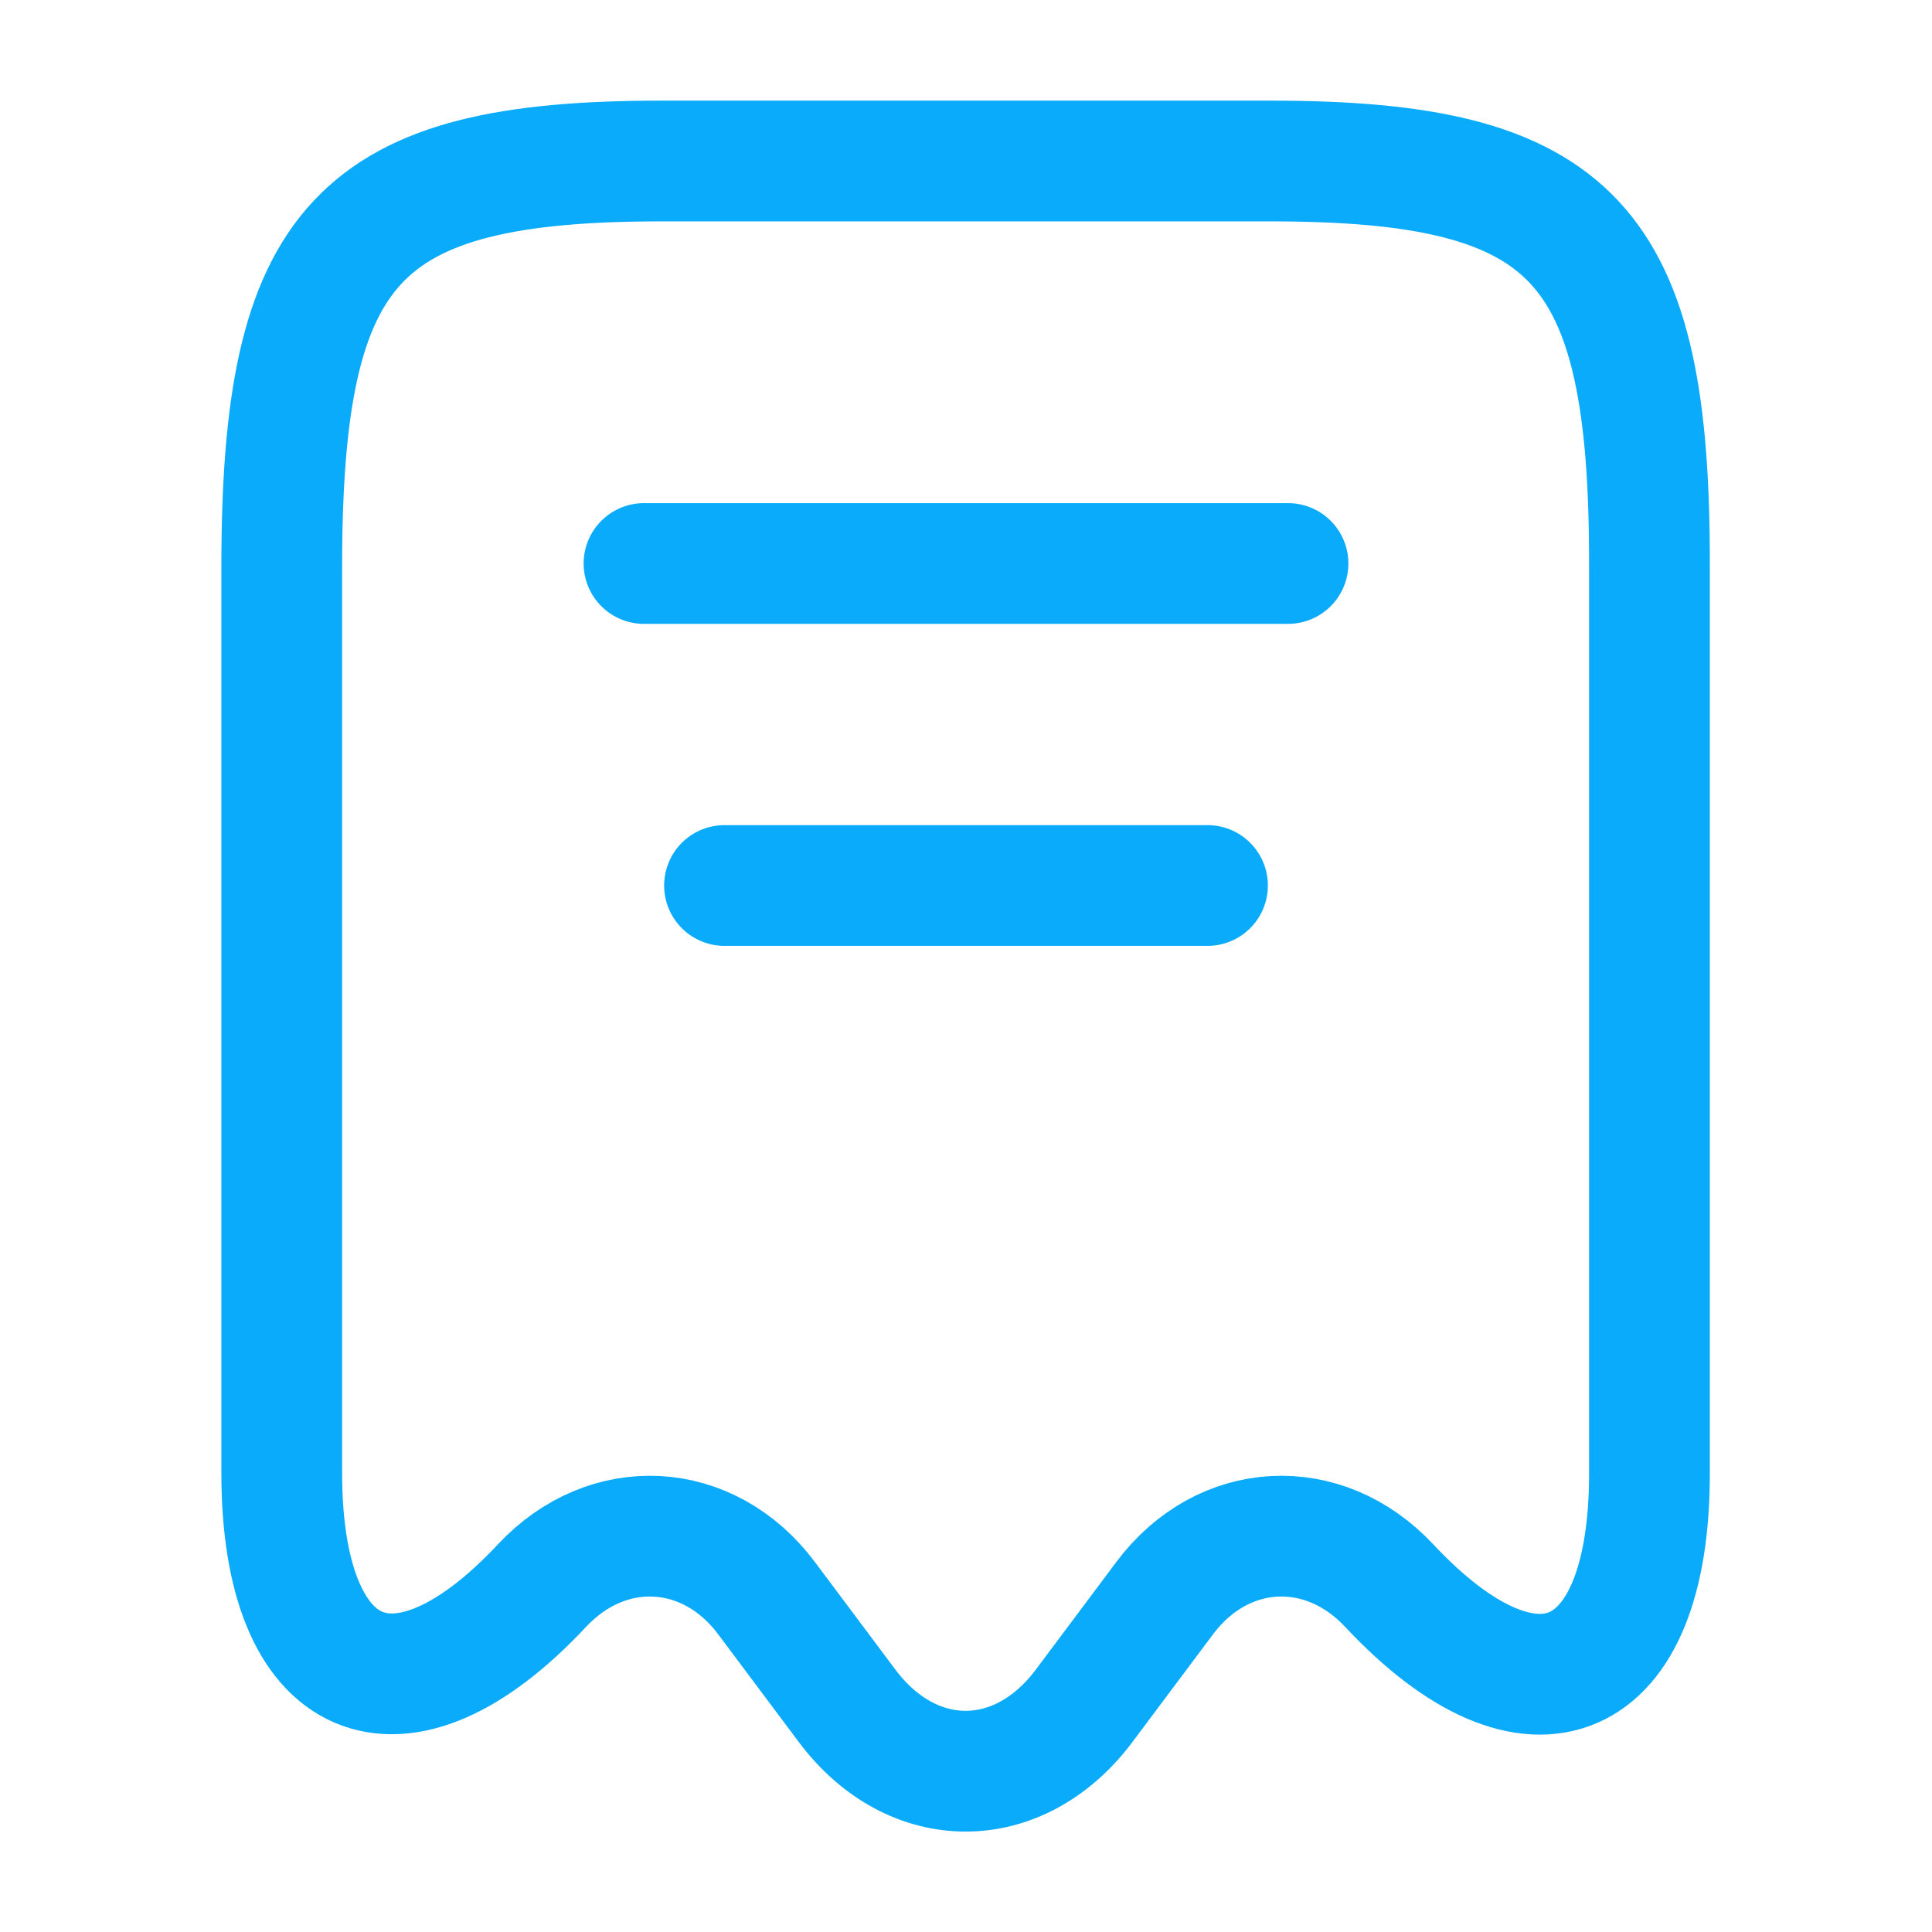 <svg width="24" height="24" viewBox="0 0 24 24" fill="none" xmlns="http://www.w3.org/2000/svg">
<path d="M6.73 19.7C7.55 18.82 8.8 18.89 9.52 19.85L10.53 21.2C11.34 22.27 12.65 22.27 13.46 21.2L14.47 19.85C15.19 18.89 16.44 18.82 17.26 19.7C19.04 21.6 20.49 20.97 20.49 18.31V7.04C20.5 3.01 19.56 2 15.78 2H8.22C4.44 2 3.5 3.01 3.5 7.04V18.3C3.5 20.97 4.96 21.59 6.73 19.7Z" stroke="#0AABFA" stroke-width="1.5" stroke-linecap="round" stroke-linejoin="round"/>
<path d="M8 7H16" stroke="#0AABFA" stroke-width="1.5" stroke-linecap="round" stroke-linejoin="round"/>
<path d="M9 11H15" stroke="#0AABFA" stroke-width="1.5" stroke-linecap="round" stroke-linejoin="round"/>
</svg>
